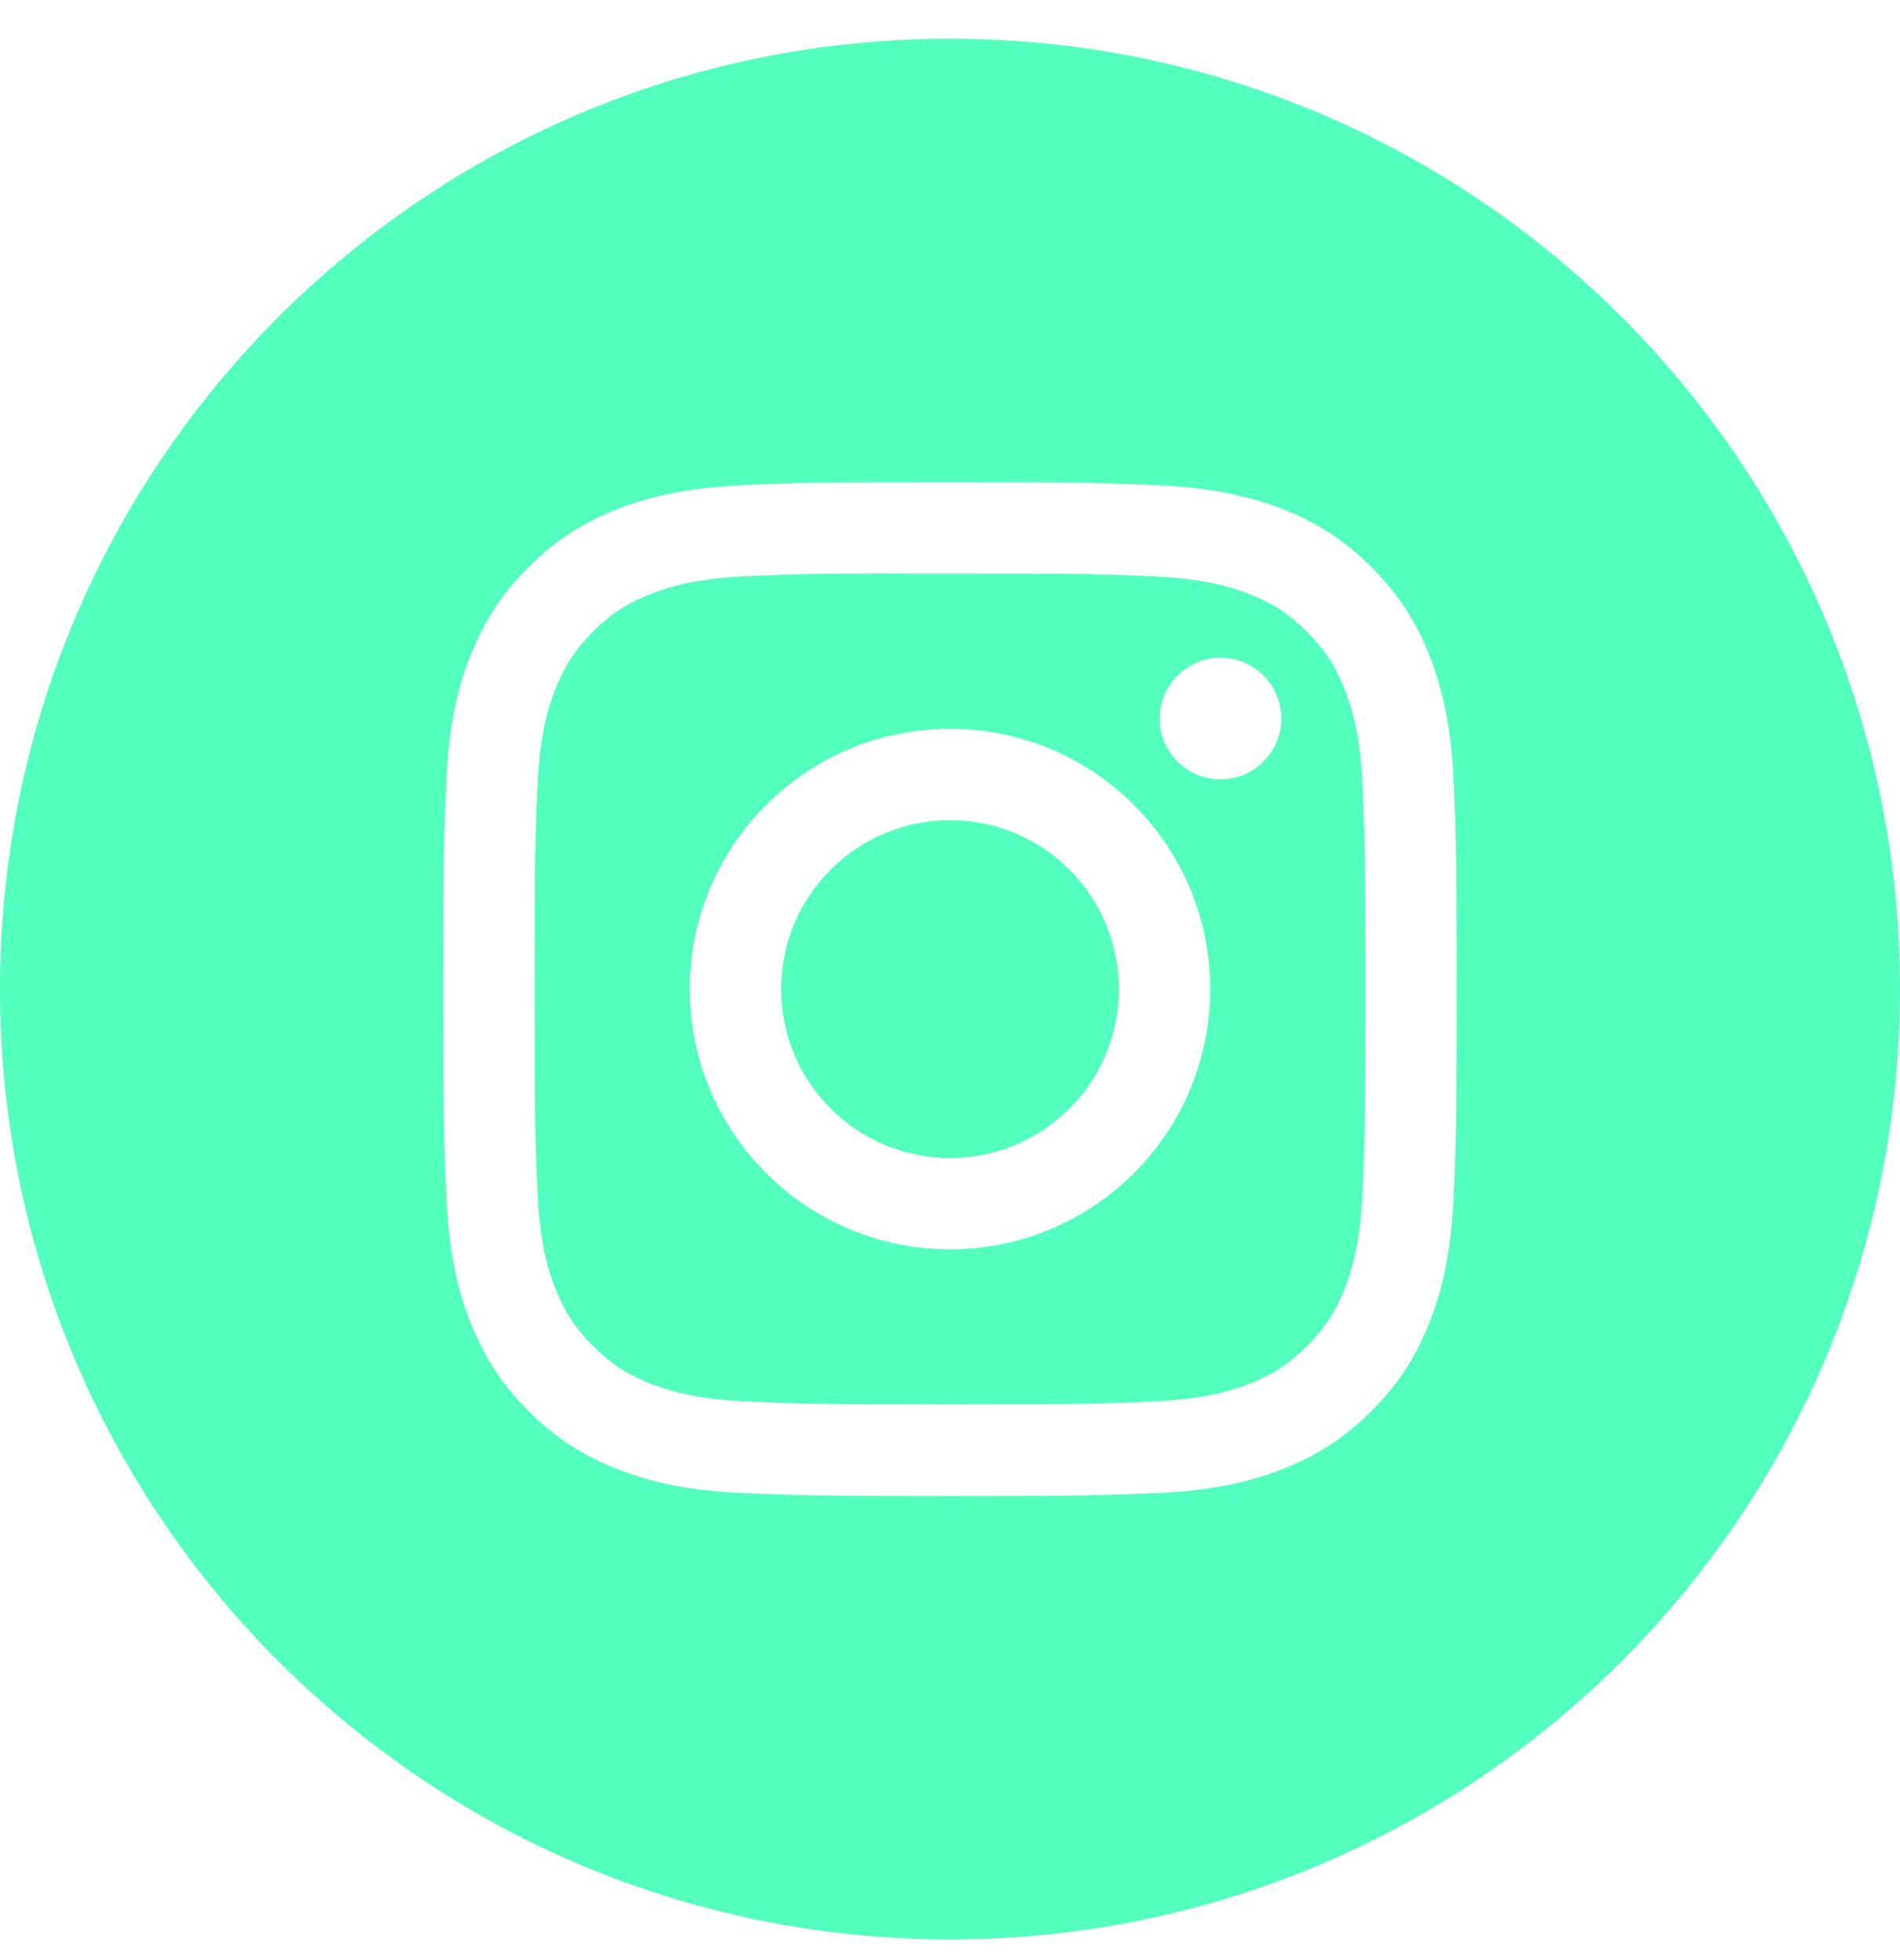 <svg width="32" height="33" viewBox="0 0 32 33" fill="none" xmlns="http://www.w3.org/2000/svg">
<path d="M16 0.652C24.837 0.652 32 7.816 32 16.652C32 25.489 24.837 32.652 16 32.652C7.163 32.652 0 25.489 0 16.652C2.57703e-07 7.816 7.163 0.652 16 0.652ZM15.999 8.119C13.683 8.119 13.392 8.129 12.482 8.171C11.574 8.213 10.954 8.356 10.411 8.567C9.85 8.785 9.374 9.076 8.899 9.551C8.425 10.025 8.133 10.501 7.914 11.062C7.703 11.605 7.558 12.226 7.518 13.134C7.477 14.044 7.467 14.335 7.467 16.652C7.467 18.97 7.477 19.26 7.519 20.17C7.56 21.078 7.704 21.699 7.915 22.241C8.133 22.802 8.424 23.279 8.898 23.753C9.373 24.228 9.849 24.52 10.41 24.738C10.953 24.949 11.573 25.093 12.481 25.135C13.392 25.176 13.683 25.186 16 25.186C18.317 25.186 18.607 25.176 19.518 25.135C20.426 25.093 21.047 24.949 21.59 24.738C22.151 24.52 22.626 24.228 23.101 23.753C23.575 23.279 23.866 22.802 24.085 22.241C24.295 21.698 24.439 21.078 24.481 20.17C24.522 19.26 24.533 18.97 24.533 16.652C24.533 14.335 24.522 14.044 24.481 13.134C24.439 12.225 24.295 11.605 24.085 11.062C23.866 10.501 23.575 10.025 23.101 9.551C22.626 9.076 22.151 8.785 21.589 8.567C21.045 8.356 20.425 8.213 19.517 8.171C18.607 8.129 18.317 8.119 15.999 8.119Z" fill="#53FFBC"/>
<path d="M15.236 9.656C15.463 9.656 15.717 9.656 16.001 9.656C18.279 9.656 18.549 9.664 19.448 9.705C20.28 9.743 20.733 9.882 21.034 9.999C21.432 10.154 21.715 10.339 22.014 10.638C22.313 10.936 22.498 11.221 22.653 11.619C22.769 11.92 22.909 12.371 22.947 13.203C22.988 14.103 22.996 14.373 22.996 16.65C22.996 18.927 22.988 19.198 22.947 20.098C22.909 20.929 22.769 21.381 22.653 21.682C22.498 22.08 22.312 22.363 22.014 22.661C21.715 22.96 21.432 23.145 21.034 23.3C20.733 23.417 20.281 23.556 19.448 23.594C18.549 23.635 18.279 23.644 16.001 23.644C13.723 23.644 13.452 23.635 12.553 23.594C11.721 23.555 11.269 23.417 10.968 23.3C10.57 23.145 10.285 22.96 9.987 22.661C9.688 22.363 9.503 22.079 9.348 21.681C9.231 21.38 9.092 20.929 9.054 20.097C9.013 19.197 9.005 18.927 9.005 16.648C9.005 14.37 9.013 14.1 9.054 13.201C9.092 12.369 9.231 11.917 9.348 11.616C9.503 11.218 9.688 10.933 9.987 10.635C10.285 10.336 10.57 10.151 10.968 9.996C11.269 9.879 11.721 9.74 12.553 9.702C13.34 9.667 13.646 9.656 15.236 9.654V9.656ZM16 12.27C13.58 12.27 11.618 14.232 11.618 16.652C11.619 19.072 13.581 21.033 16.001 21.033C18.421 21.033 20.382 19.072 20.382 16.652C20.382 14.232 18.42 12.27 16 12.27ZM20.451 11.079C19.935 11.131 19.532 11.567 19.532 12.097C19.532 12.662 19.991 13.121 20.556 13.121C21.121 13.121 21.58 12.662 21.58 12.097C21.58 11.531 21.121 11.073 20.556 11.073L20.451 11.079Z" fill="#53FFBC"/>
<path d="M16.001 13.809C17.572 13.809 18.845 15.082 18.845 16.653C18.845 18.224 17.572 19.497 16.001 19.497C14.43 19.497 13.156 18.224 13.156 16.653C13.156 15.082 14.43 13.809 16.001 13.809Z" fill="#53FFBC"/>
</svg>
